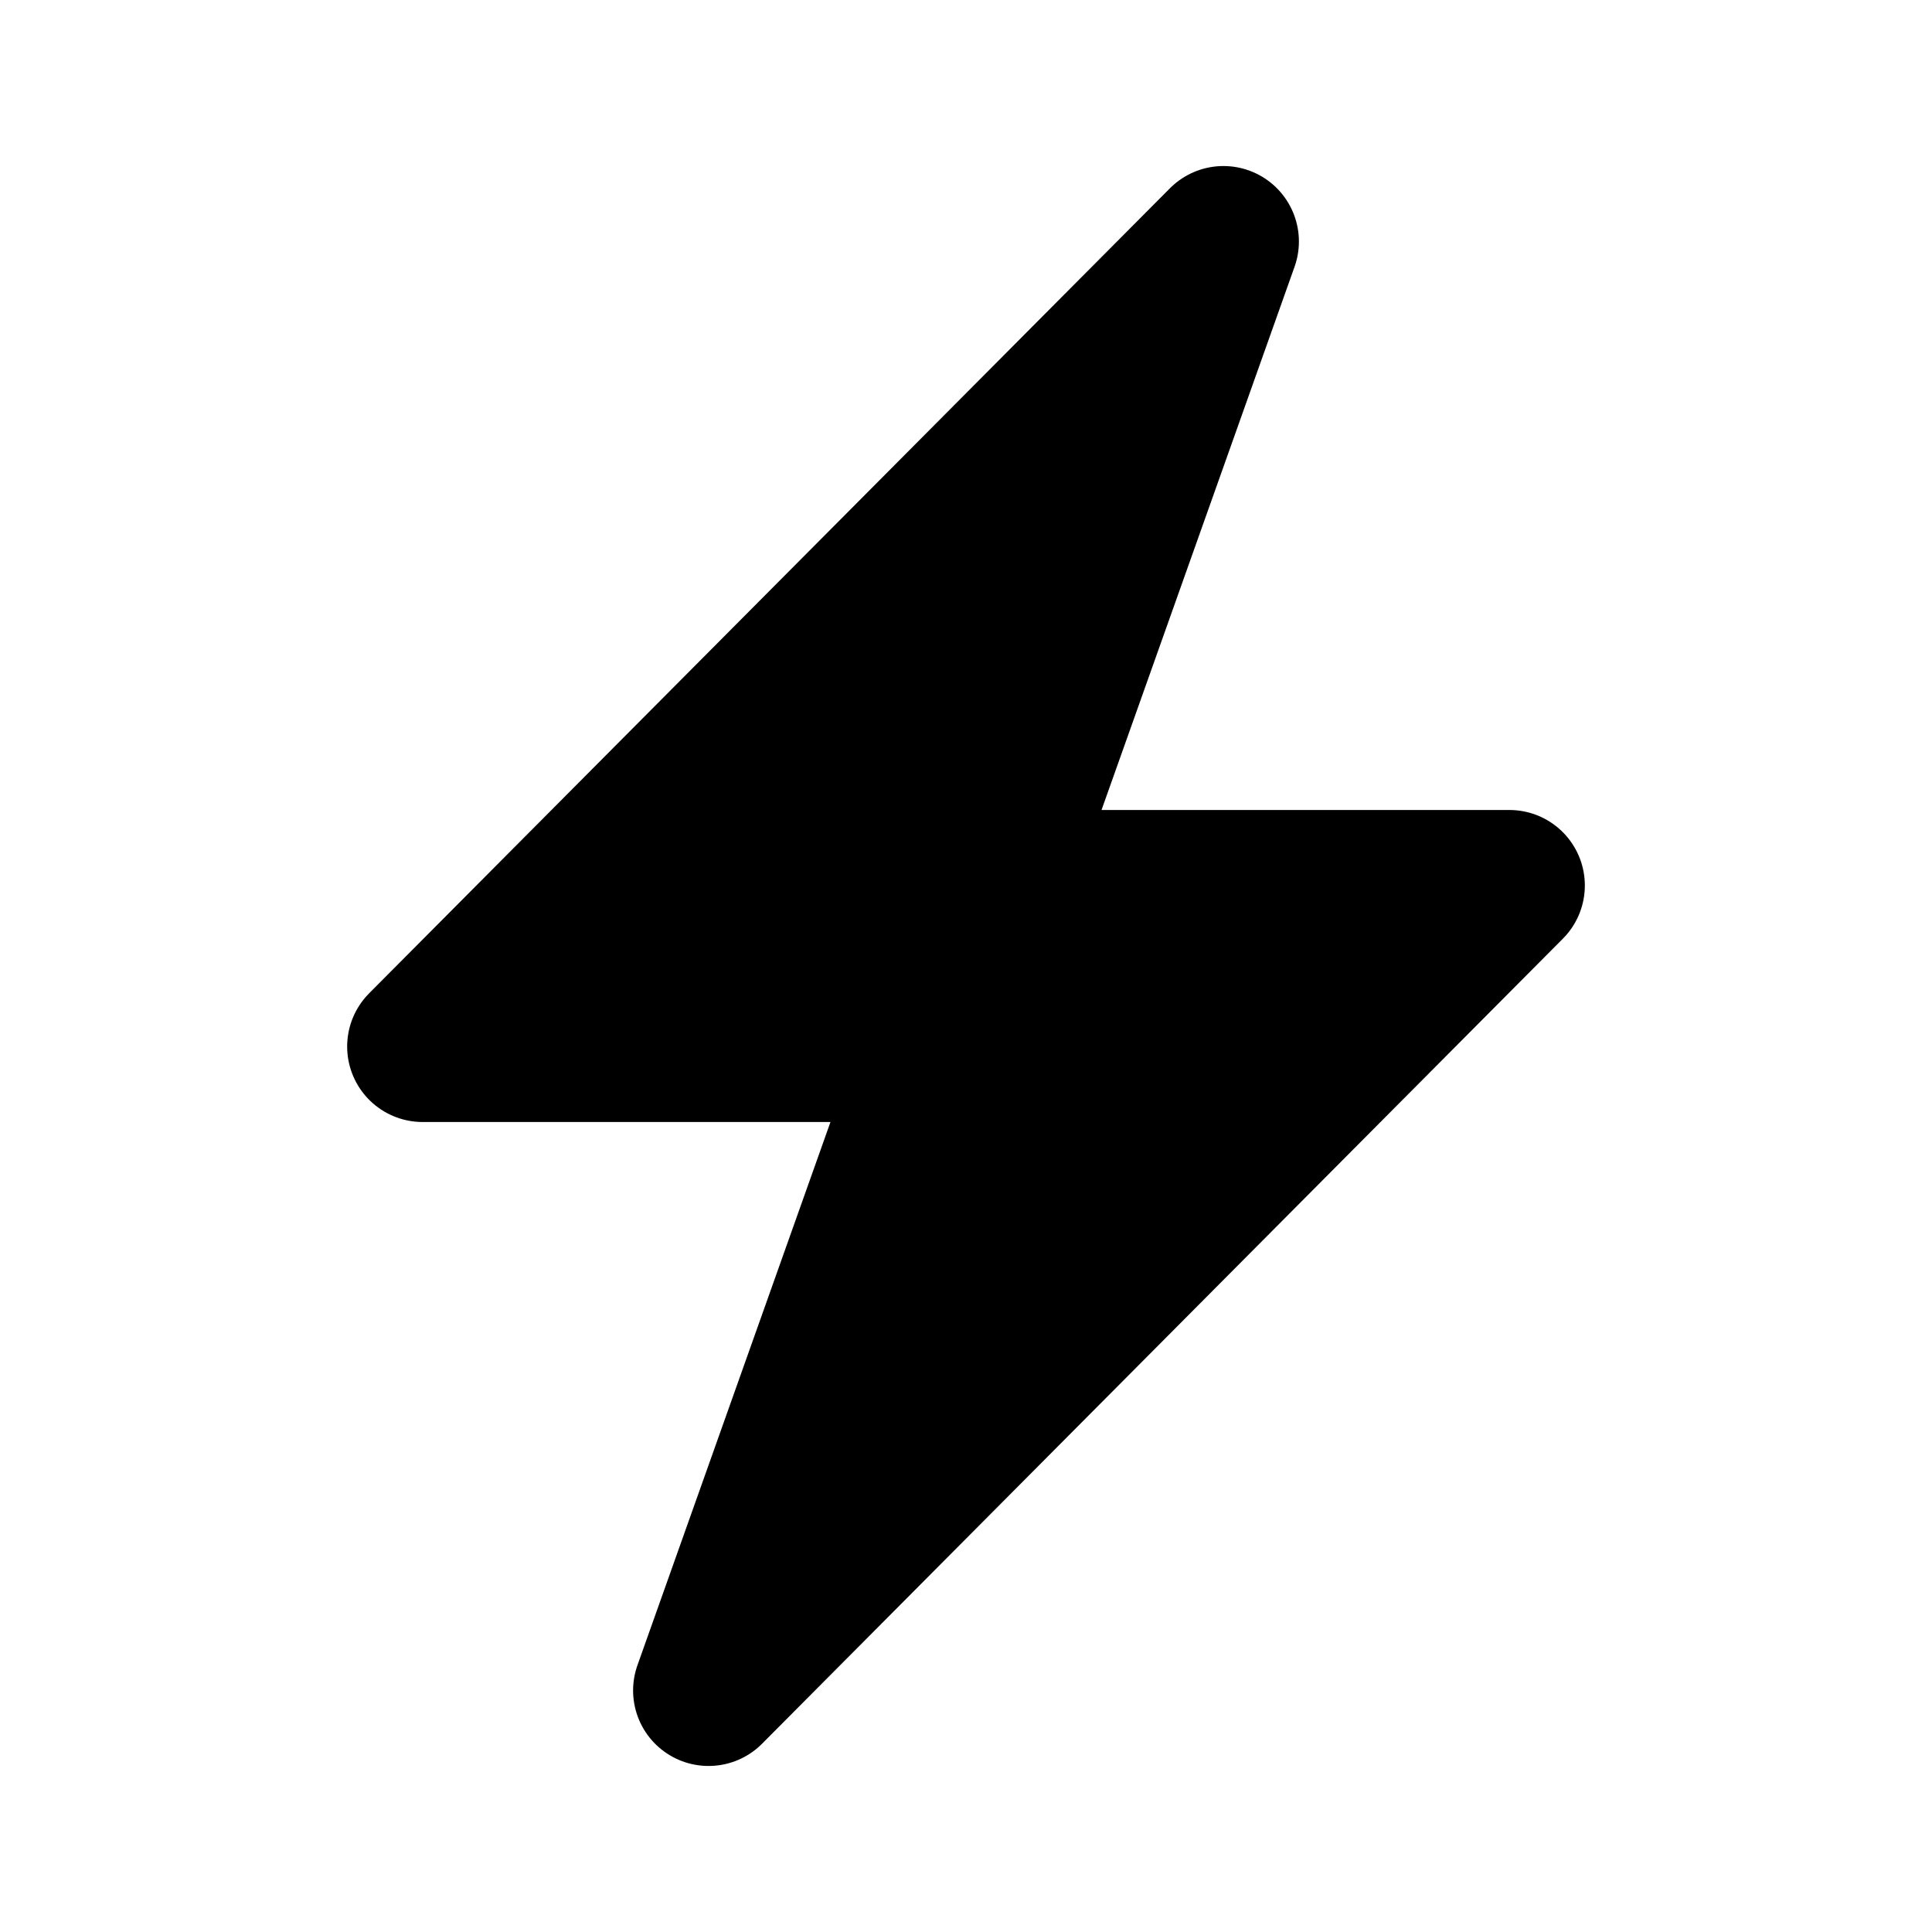 <svg xmlns="http://www.w3.org/2000/svg" width="16" height="16">
  <path stroke="#000000" stroke-linecap="round" stroke-linejoin="round" stroke-width="1.25" d="M3.5 8.667 10.132 2 8.237 7.333H12.5L5.868 14l1.895-5.333H3.5z"/>
</svg>
